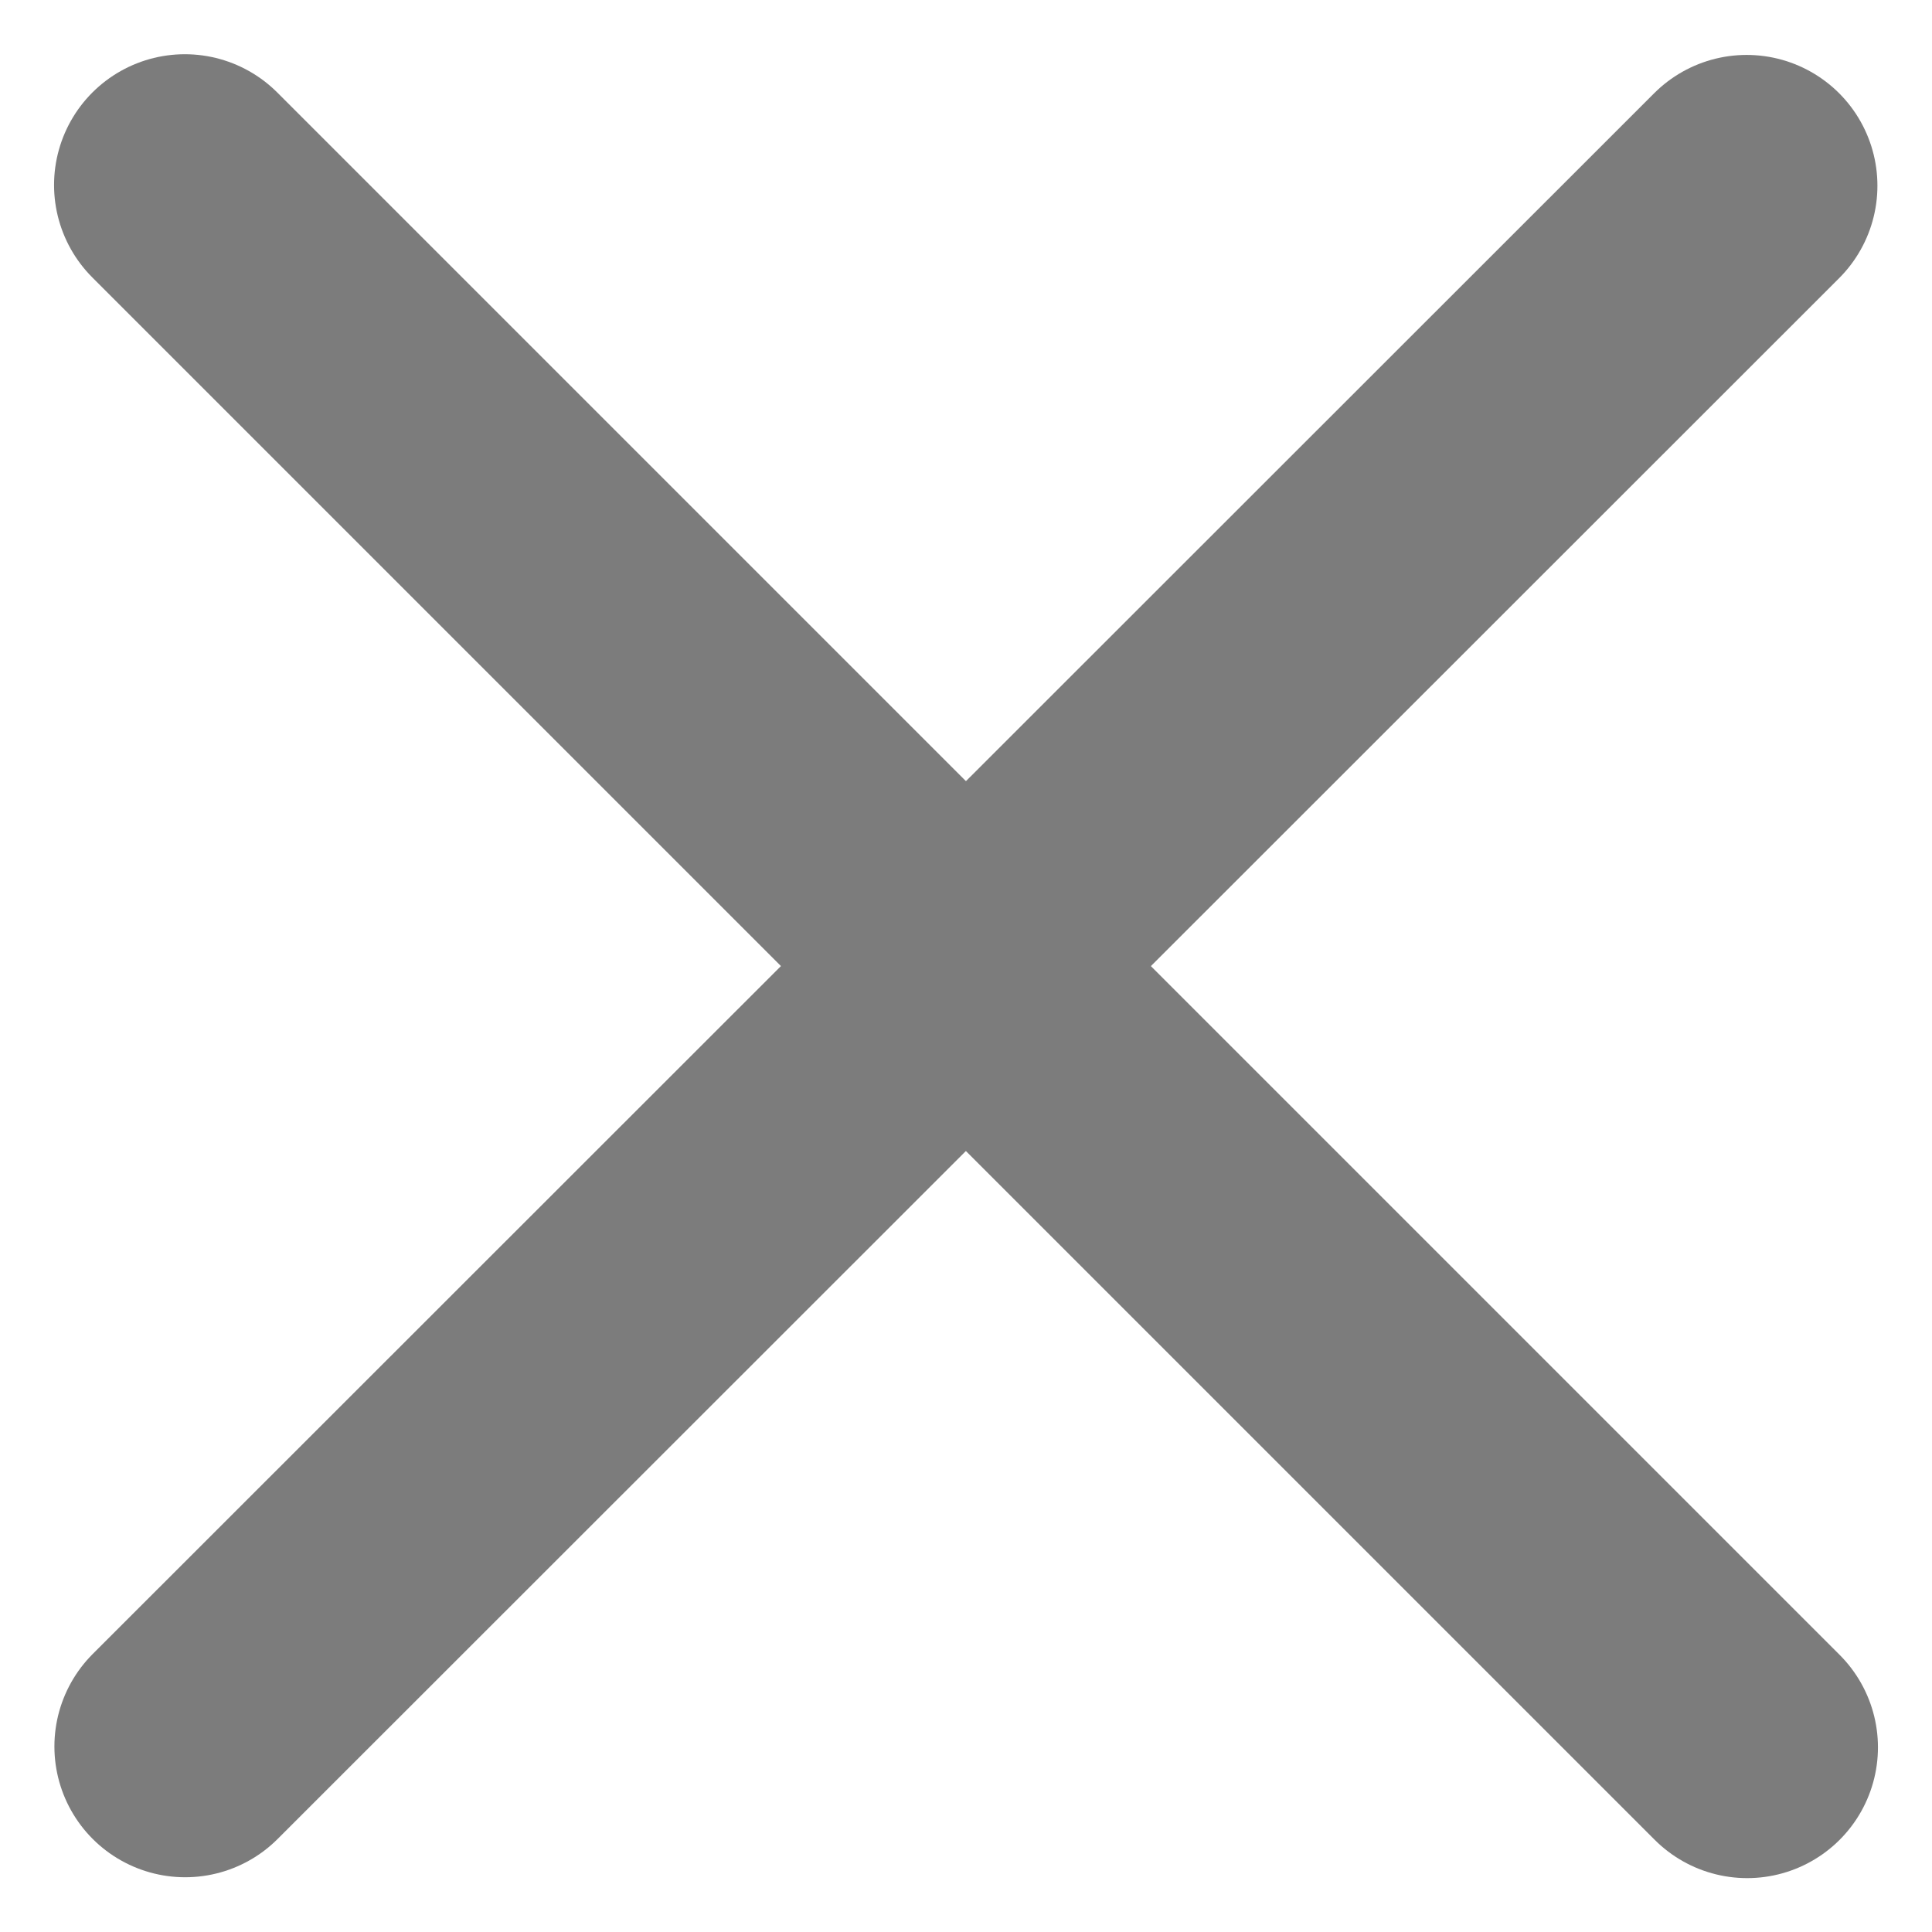 <svg xmlns="http://www.w3.org/2000/svg" width="11.08" height="11.082" viewBox="0 0 11.08 11.082">
  <g id="Group_453" data-name="Group 453" transform="translate(-770.939 -372.939)">
    <g id="Group_452" data-name="Group 452" transform="translate(772 374)">
      <path id="Path_1329" data-name="Path 1329" d="M10.555,1.595,1.6,10.546" transform="translate(-1.599 -1.591)" fill="none" stroke="#7c7c7c" stroke-linecap="round" stroke-linejoin="round" stroke-width="1.5"/>
      <path id="Path_1330" data-name="Path 1330" d="M10.56,10.553,1.6,1.593" transform="translate(-1.601 -1.593)" fill="none" stroke="#7c7c7c" stroke-linecap="round" stroke-linejoin="round" stroke-width="1.5"/>
    </g>
  </g>
</svg>
